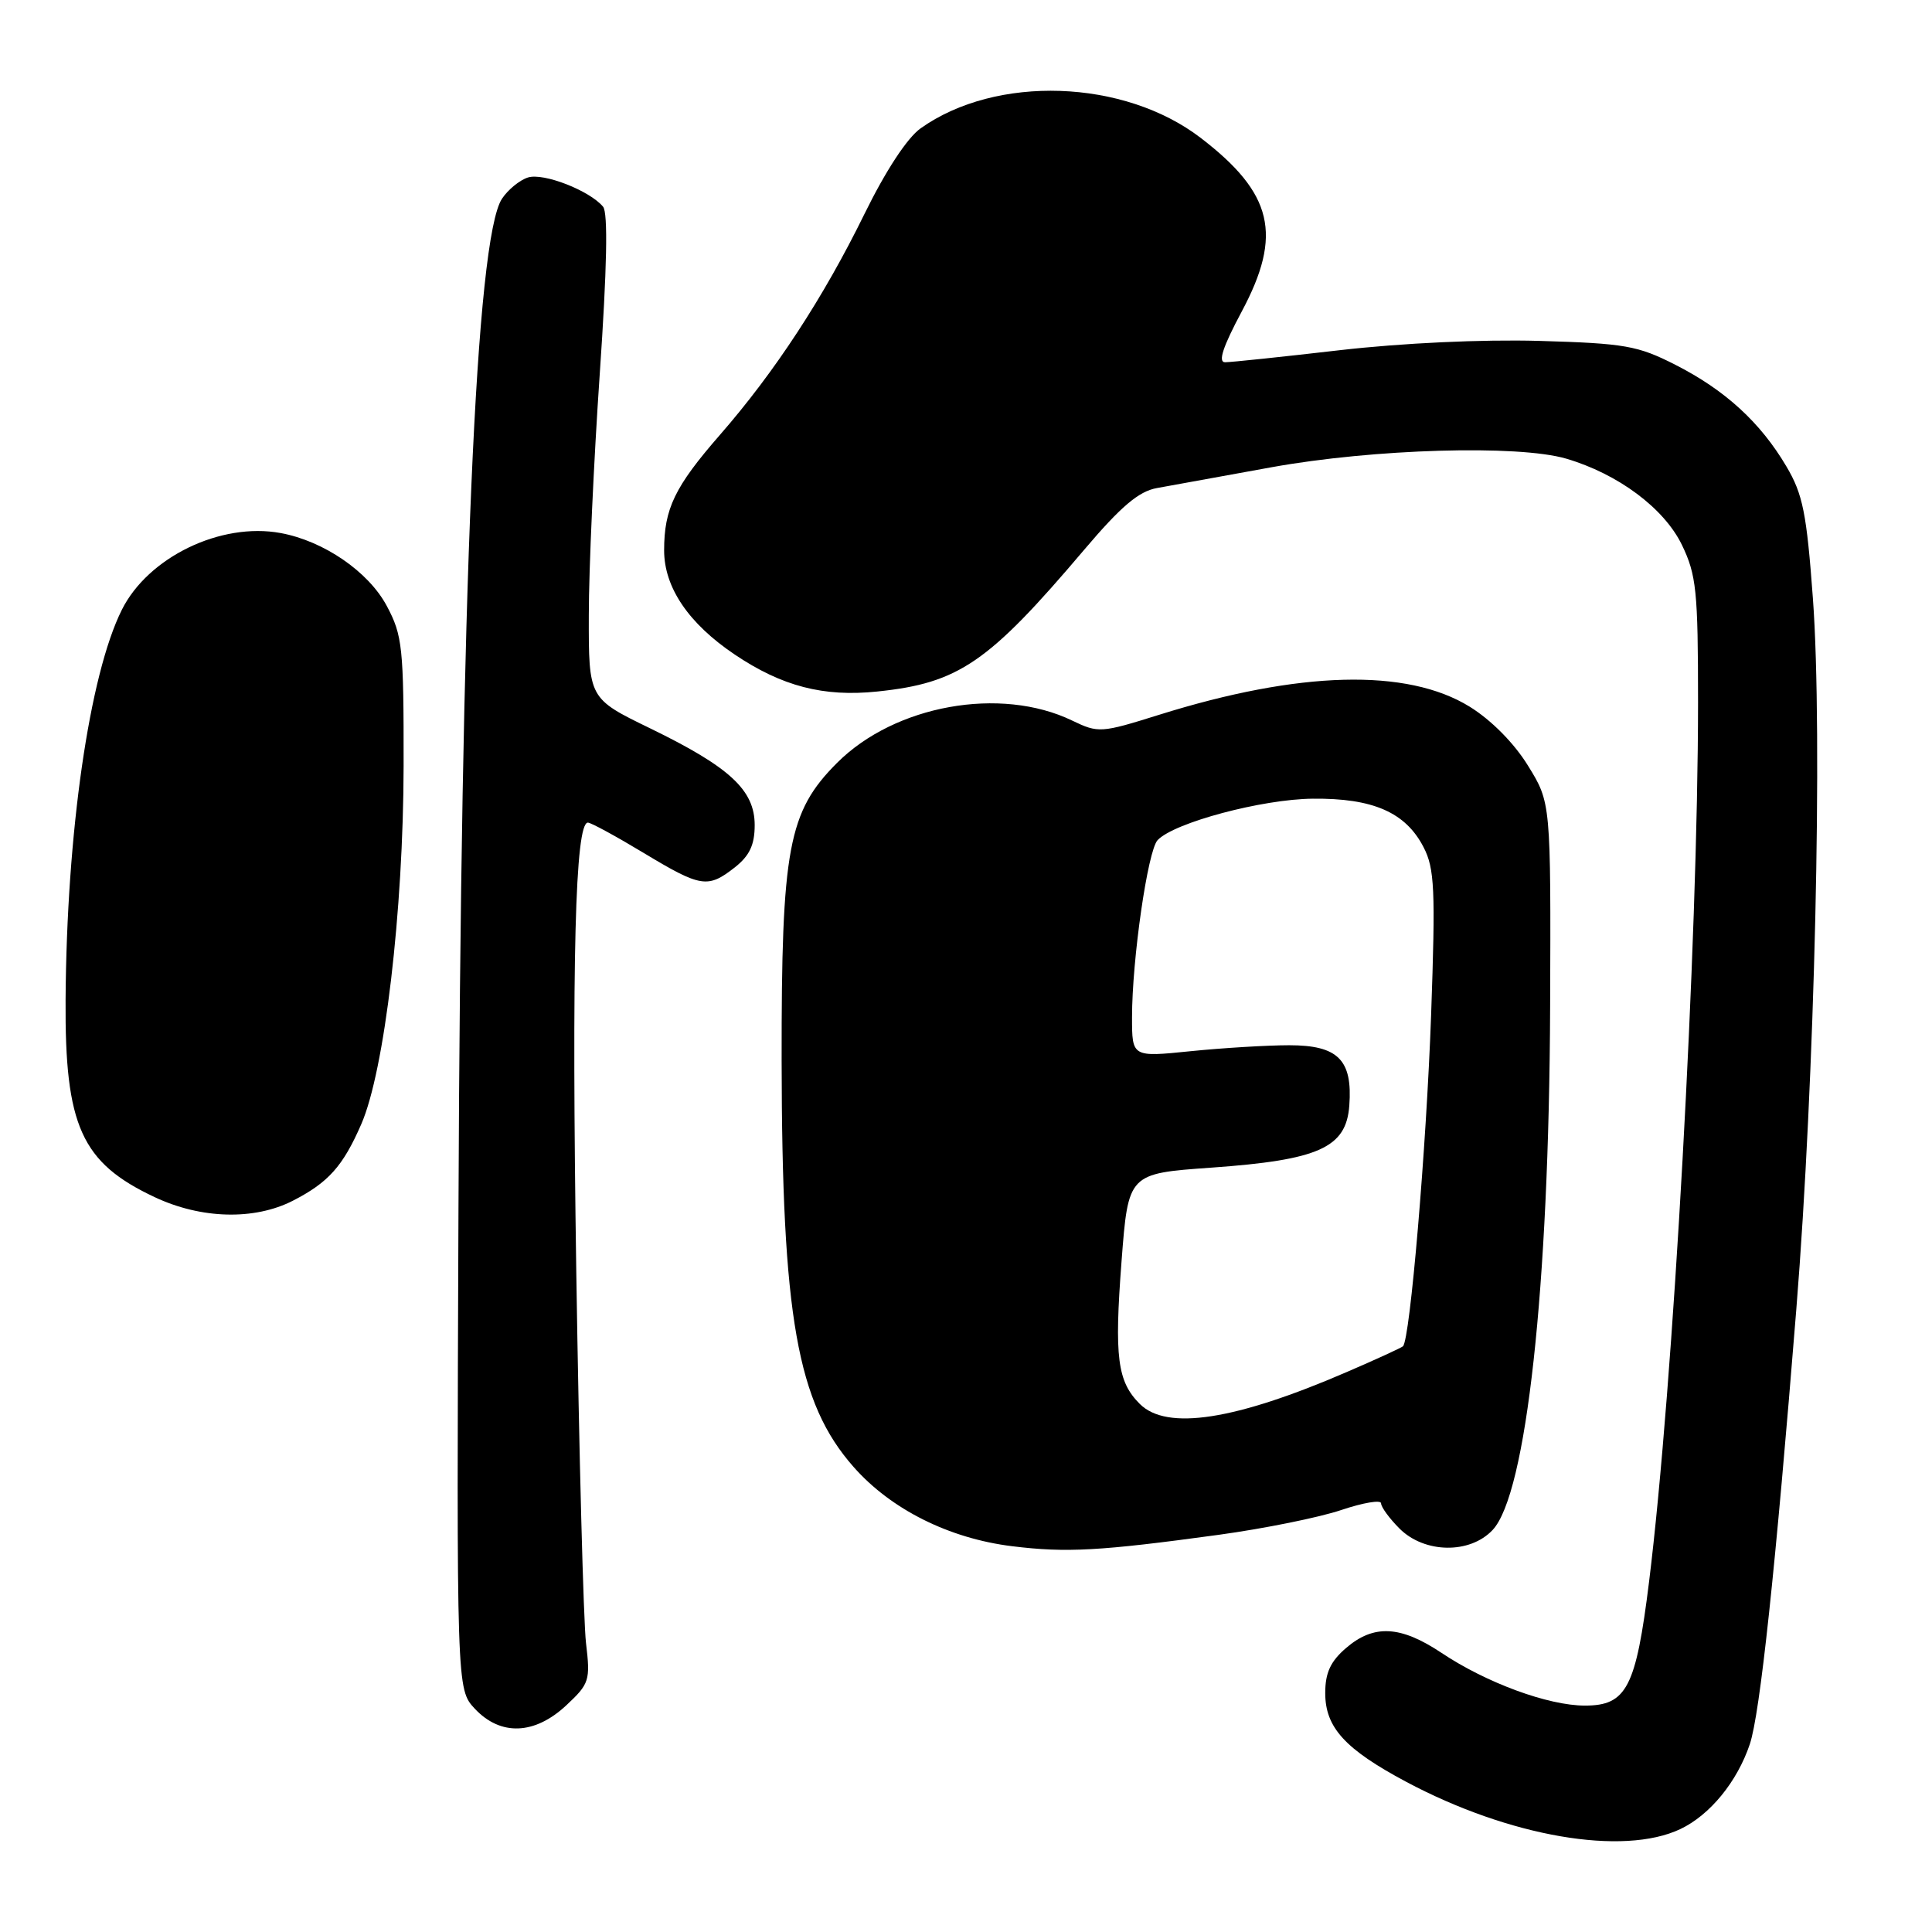 <?xml version="1.0" encoding="UTF-8" standalone="no"?>
<!DOCTYPE svg PUBLIC "-//W3C//DTD SVG 1.1//EN" "http://www.w3.org/Graphics/SVG/1.1/DTD/svg11.dtd" >
<svg xmlns="http://www.w3.org/2000/svg" xmlns:xlink="http://www.w3.org/1999/xlink" version="1.1" viewBox="0 0 256 256">
 <g >
 <path fill="currentColor"
d=" M 222.66 242.36 C 226.59 240.49 230.19 236.08 231.86 231.11 C 233.21 227.09 235.26 207.92 238.02 173.50 C 240.47 143.09 241.54 97.22 240.22 79.31 C 239.39 68.01 238.89 65.49 236.71 61.81 C 233.27 55.98 228.59 51.69 222.00 48.34 C 217.01 45.80 215.33 45.50 203.94 45.17 C 196.41 44.96 185.84 45.45 177.55 46.40 C 169.94 47.28 163.10 48.00 162.33 48.00 C 161.36 48.00 162.04 45.95 164.55 41.25 C 169.97 31.10 168.68 25.62 159.11 18.28 C 148.94 10.47 131.98 9.89 121.98 17.01 C 120.20 18.28 117.35 22.63 114.55 28.34 C 109.12 39.43 102.66 49.30 95.39 57.63 C 89.41 64.49 88.00 67.40 88.00 72.92 C 88.00 77.84 91.24 82.62 97.37 86.74 C 103.62 90.94 109.12 92.37 116.24 91.63 C 127.05 90.51 130.95 87.84 143.64 72.87 C 148.53 67.10 150.89 65.10 153.30 64.67 C 155.06 64.35 161.90 63.11 168.50 61.91 C 182.02 59.47 201.14 58.91 207.52 60.77 C 214.40 62.79 220.50 67.34 222.86 72.20 C 224.78 76.18 225.00 78.30 225.00 93.07 C 224.99 124.84 221.71 183.77 218.51 209.58 C 216.77 223.62 215.54 226.00 210.01 226.00 C 205.15 226.00 196.96 222.99 191.00 219.01 C 185.57 215.39 182.03 215.21 178.36 218.37 C 176.30 220.14 175.60 221.65 175.60 224.34 C 175.60 228.90 178.22 231.77 186.31 236.09 C 199.99 243.38 215.04 245.97 222.66 242.36 Z  M 75.03 225.97 C 78.10 223.10 78.24 222.67 77.65 217.72 C 77.31 214.85 76.73 192.70 76.36 168.50 C 75.74 127.15 76.21 109.00 77.90 109.00 C 78.30 109.00 81.61 110.80 85.26 113.00 C 92.89 117.60 93.78 117.74 97.37 114.93 C 99.32 113.39 100.00 111.95 100.00 109.33 C 100.00 104.69 96.70 101.64 86.15 96.51 C 78.00 92.55 78.00 92.55 78.02 81.52 C 78.02 75.46 78.68 61.07 79.47 49.55 C 80.43 35.52 80.58 28.20 79.91 27.39 C 78.13 25.25 72.00 22.86 69.95 23.52 C 68.85 23.87 67.30 25.14 66.51 26.34 C 63.06 31.61 61.07 77.92 60.75 160.17 C 60.50 223.83 60.50 223.83 62.92 226.42 C 66.33 230.05 70.84 229.88 75.03 225.97 Z  M 161.49 203.37 C 167.54 202.54 174.85 201.06 177.74 200.08 C 180.63 199.11 183.00 198.71 183.00 199.20 C 183.00 199.69 184.10 201.20 185.45 202.55 C 188.75 205.84 194.77 205.94 197.78 202.73 C 202.25 197.98 205.26 170.60 205.40 133.43 C 205.50 106.36 205.50 106.36 202.47 101.46 C 200.64 98.48 197.60 95.41 194.74 93.64 C 186.45 88.52 172.18 88.89 153.57 94.72 C 145.88 97.13 145.54 97.15 142.07 95.48 C 132.58 90.90 118.58 93.42 110.92 101.08 C 104.44 107.56 103.54 112.40 103.57 140.50 C 103.61 174.49 105.63 185.89 113.09 194.36 C 118.04 199.99 125.75 203.85 134.10 204.88 C 141.31 205.77 145.75 205.52 161.49 203.37 Z  M 38.79 159.11 C 43.50 156.70 45.44 154.54 47.87 148.96 C 50.95 141.90 53.45 120.76 53.48 101.50 C 53.50 85.76 53.33 84.19 51.25 80.29 C 48.83 75.75 42.90 71.68 37.18 70.63 C 29.24 69.17 19.62 73.83 16.14 80.81 C 11.84 89.43 8.83 110.28 8.69 132.50 C 8.58 149.19 10.79 154.07 20.50 158.63 C 26.67 161.53 33.69 161.71 38.79 159.11 Z  M 151.03 186.03 C 148.05 183.05 147.64 179.86 148.61 167.13 C 149.50 155.50 149.50 155.50 160.49 154.72 C 174.76 153.71 178.38 152.08 178.79 146.50 C 179.24 140.44 177.30 138.50 170.83 138.50 C 167.90 138.50 162.01 138.86 157.75 139.29 C 150.00 140.08 150.00 140.08 150.00 134.79 C 150.00 127.15 152.08 112.70 153.39 111.32 C 155.58 109.00 167.24 105.89 173.95 105.83 C 181.93 105.75 186.25 107.64 188.63 112.26 C 190.09 115.08 190.22 117.84 189.63 134.49 C 189.00 152.08 186.84 177.54 185.90 178.39 C 185.68 178.59 182.35 180.12 178.50 181.78 C 163.69 188.19 154.60 189.60 151.03 186.03 Z "/>
</g>
</svg>